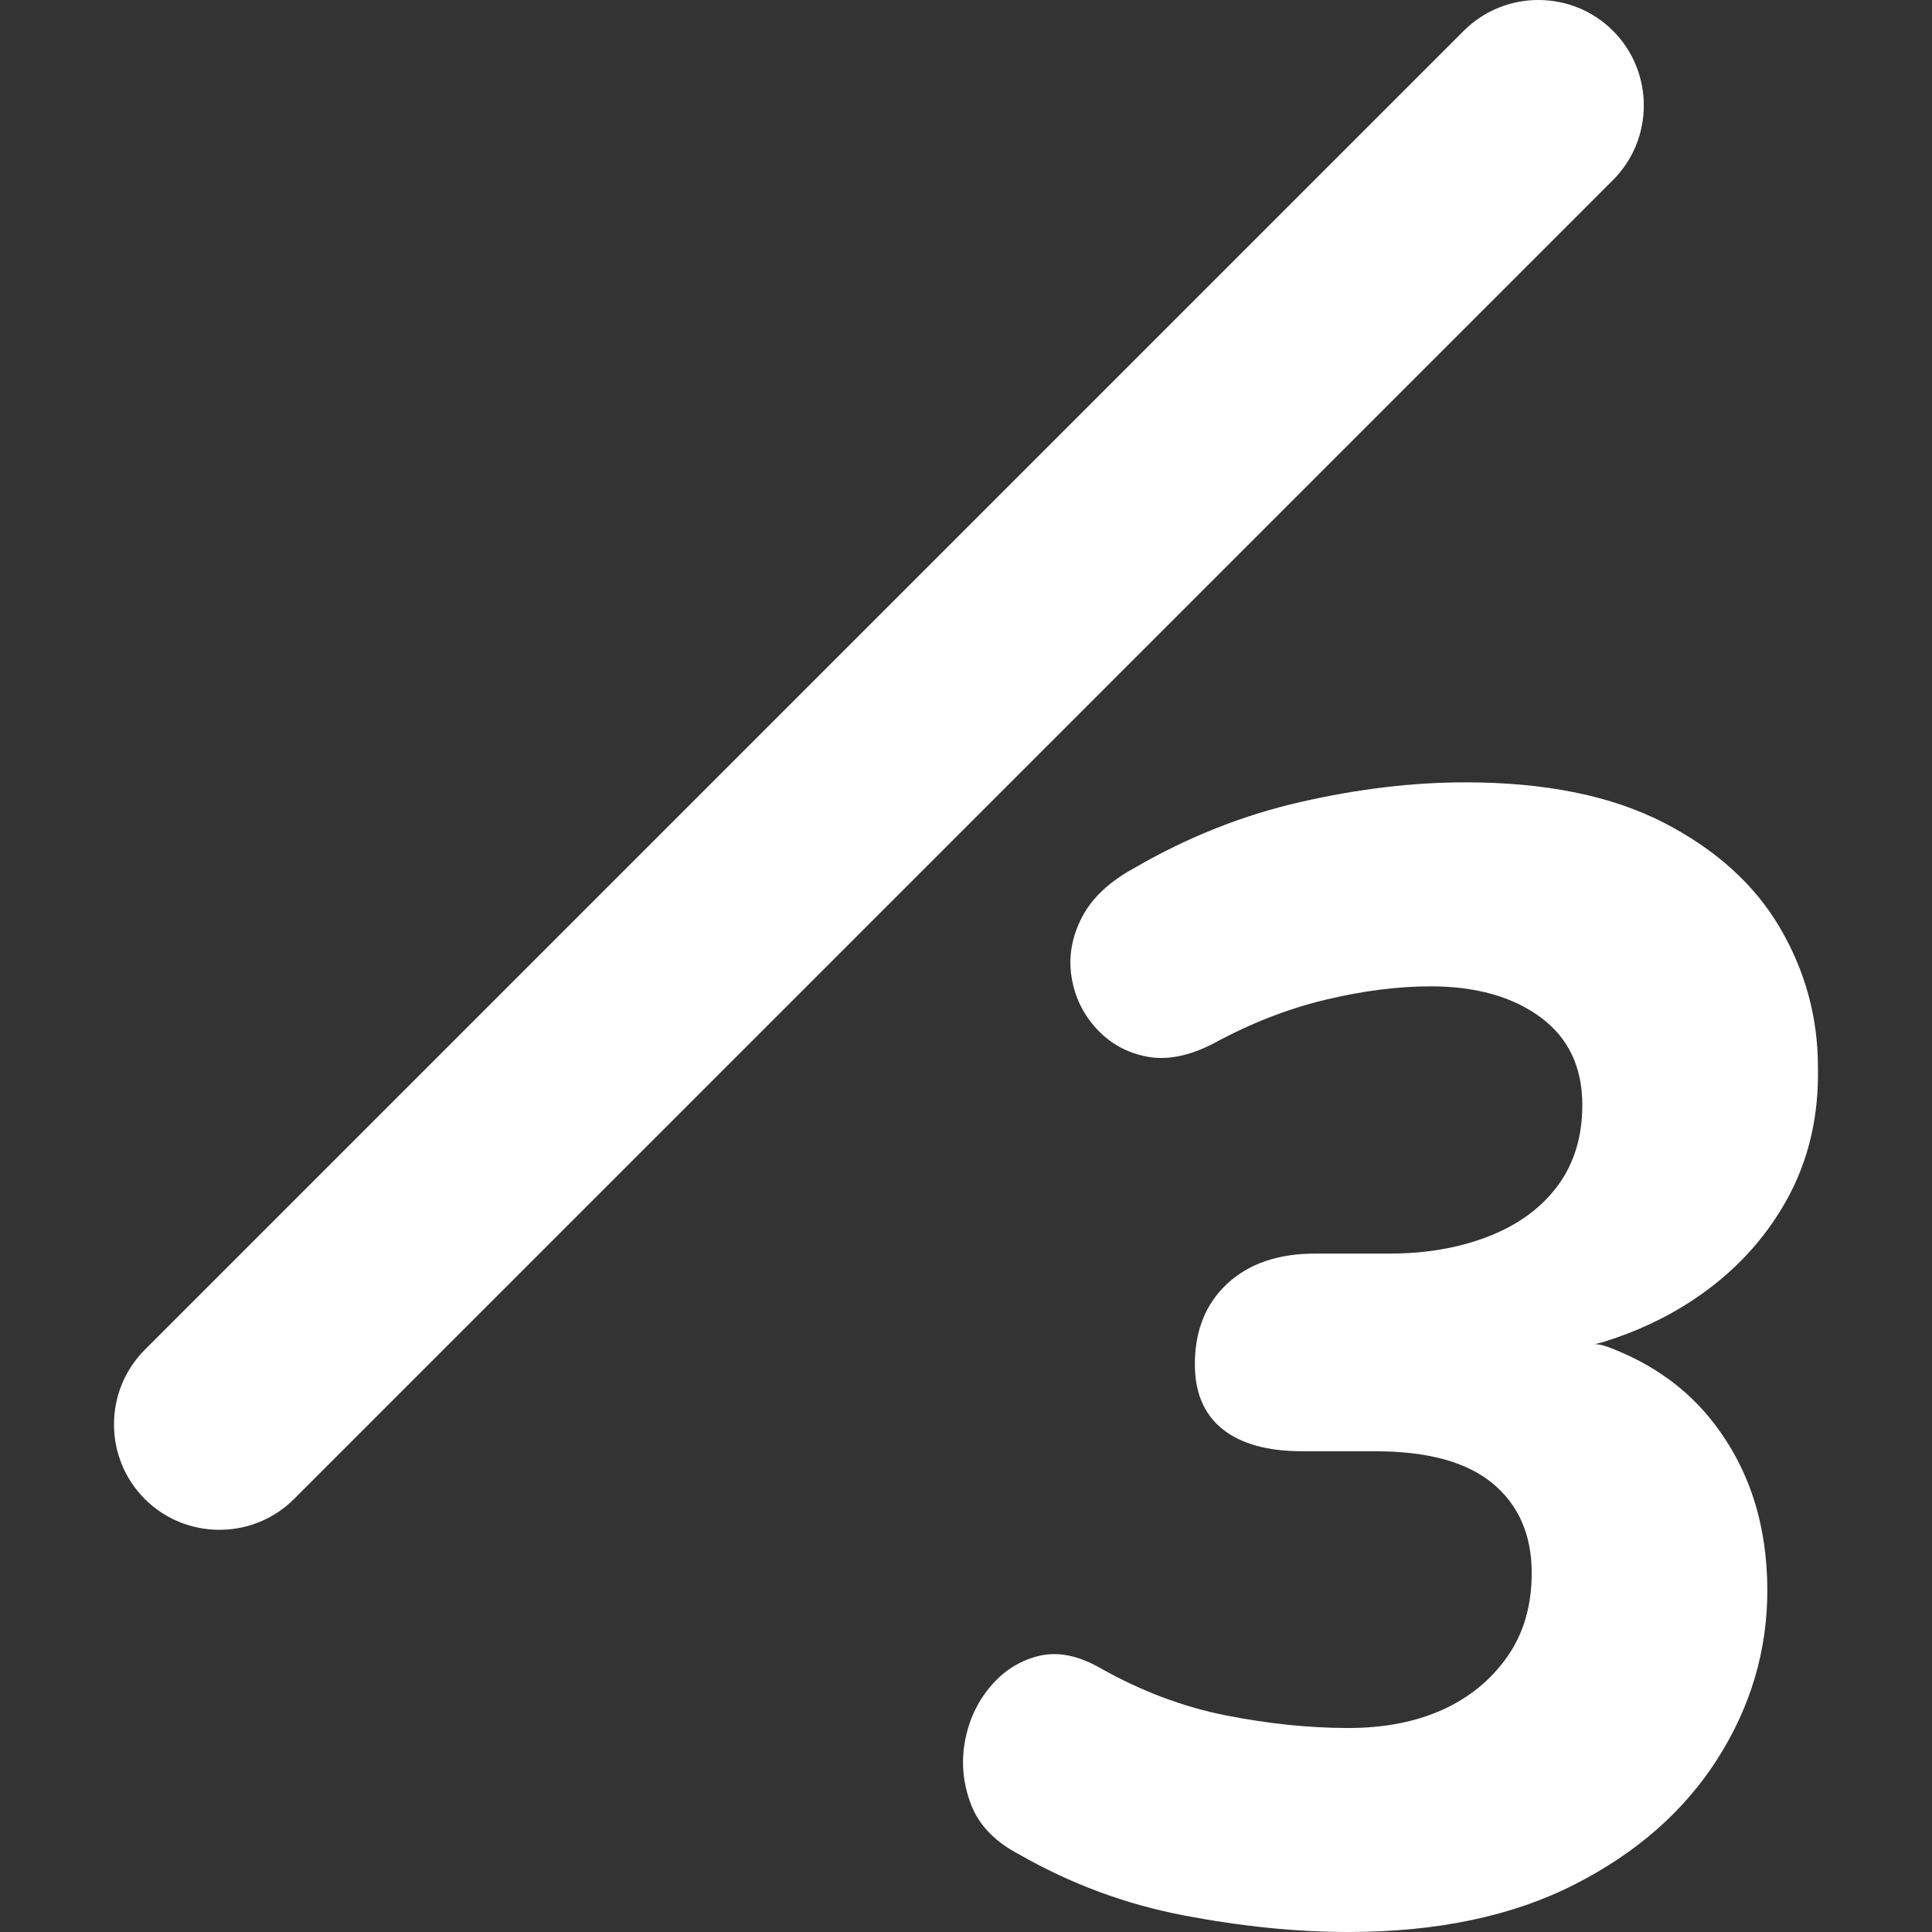 <?xml version="1.0" encoding="UTF-8" standalone="no"?>
<!DOCTYPE svg PUBLIC "-//W3C//DTD SVG 1.1//EN" "http://www.w3.org/Graphics/SVG/1.1/DTD/svg11.dtd">
<!-- Created with Vectornator (http://vectornator.io/) -->
<svg stroke-miterlimit="10" style="fill-rule:nonzero;clip-rule:evenodd;stroke-linecap:round;stroke-linejoin:round;" version="1.1" viewBox="0 0 500 500" xml:space="preserve" xmlns="http://www.w3.org/2000/svg" xmlns:xlink="http://www.w3.org/1999/xlink">
<rect x="0" y="0" width="500" height="500" fill="#333333" stroke="none"/>
<defs/>
<g id="Layer-1">
<g opacity="1">
<path d="M348.931 500C335.562 500 321.375 498.568 306.368 495.703C291.362 492.838 277.175 487.586 263.806 479.946C257.531 476.672 253.37 472.375 251.324 467.055C249.277 461.735 248.732 456.346 249.686 450.889C250.641 445.433 252.824 440.658 256.235 436.565C259.645 432.473 263.806 429.813 268.717 428.585C273.628 427.357 278.948 428.38 284.678 431.654C295.319 437.657 306.164 441.749 317.214 443.932C328.264 446.115 338.836 447.206 348.931 447.206C358.208 447.206 366.324 445.637 373.282 442.5C380.239 439.362 385.832 434.792 390.061 428.789C394.29 422.787 396.405 415.557 396.405 407.099C396.405 397.277 393.062 389.569 386.378 383.976C379.693 378.383 369.53 375.586 355.888 375.586L337.063 375.586C328.059 375.586 321.17 373.676 316.395 369.857C311.621 366.037 309.233 360.444 309.233 353.077C309.233 344.346 312.03 337.389 317.623 332.205C323.216 327.021 330.787 324.429 340.337 324.429L359.572 324.429C369.121 324.429 377.715 322.929 385.355 319.927C392.994 316.926 398.928 312.561 403.157 306.831C407.386 301.102 409.501 294.144 409.501 285.959C409.501 276.137 405.886 268.566 398.656 263.245C391.425 257.925 381.944 255.265 370.212 255.265C361.754 255.265 352.683 256.425 342.997 258.744C333.311 261.063 323.694 264.814 314.144 269.998C307.869 273.272 302.139 274.432 296.956 273.477C291.772 272.522 287.406 270.135 283.859 266.315C280.312 262.495 278.13 257.993 277.311 252.809C276.493 247.626 277.379 242.51 279.971 237.462C282.563 232.415 287.133 228.118 293.681 224.571C307.323 216.658 321.579 210.997 336.449 207.587C351.318 204.176 365.574 202.471 379.216 202.471C399.952 202.471 417.072 205.95 430.578 212.907C444.083 219.864 454.11 228.936 460.658 240.122C467.206 251.309 470.48 263.314 470.48 276.137C470.753 288.96 468.025 300.488 462.295 310.719C456.565 320.951 448.585 329.477 438.353 336.298C431.283 341.011 423.463 344.683 414.894 347.312C411.063 348.487 412.203 347.11 416.367 348.68C427.658 352.937 436.693 359.449 443.469 368.22C452.746 380.224 457.384 394.685 457.384 411.601C457.384 427.152 453.087 441.681 444.492 455.187C435.898 468.692 423.552 479.537 407.455 487.722C391.357 495.907 371.849 500 348.931 500Z" fill="#ffffff" fill-rule="evenodd" opacity="1" stroke="none"/>
<path d="M398.13 0C391.147 0 384.146 2.645 378.818 7.972L37.473 349.317C32.146 354.645 29.501 361.647 29.501 368.629C29.501 375.611 32.146 382.613 37.473 387.94C42.801 393.267 49.803 395.913 56.785 395.913C63.767 395.913 70.769 393.267 76.097 387.94L417.442 46.596C422.769 41.268 425.414 34.266 425.414 27.284C425.414 20.301 422.769 13.3 417.442 7.972C412.115 2.645 405.112 0 398.13 0Z" fill="#ffffff" fill-rule="evenodd" opacity="1" stroke="none"/>
</g>
</g>
</svg>
